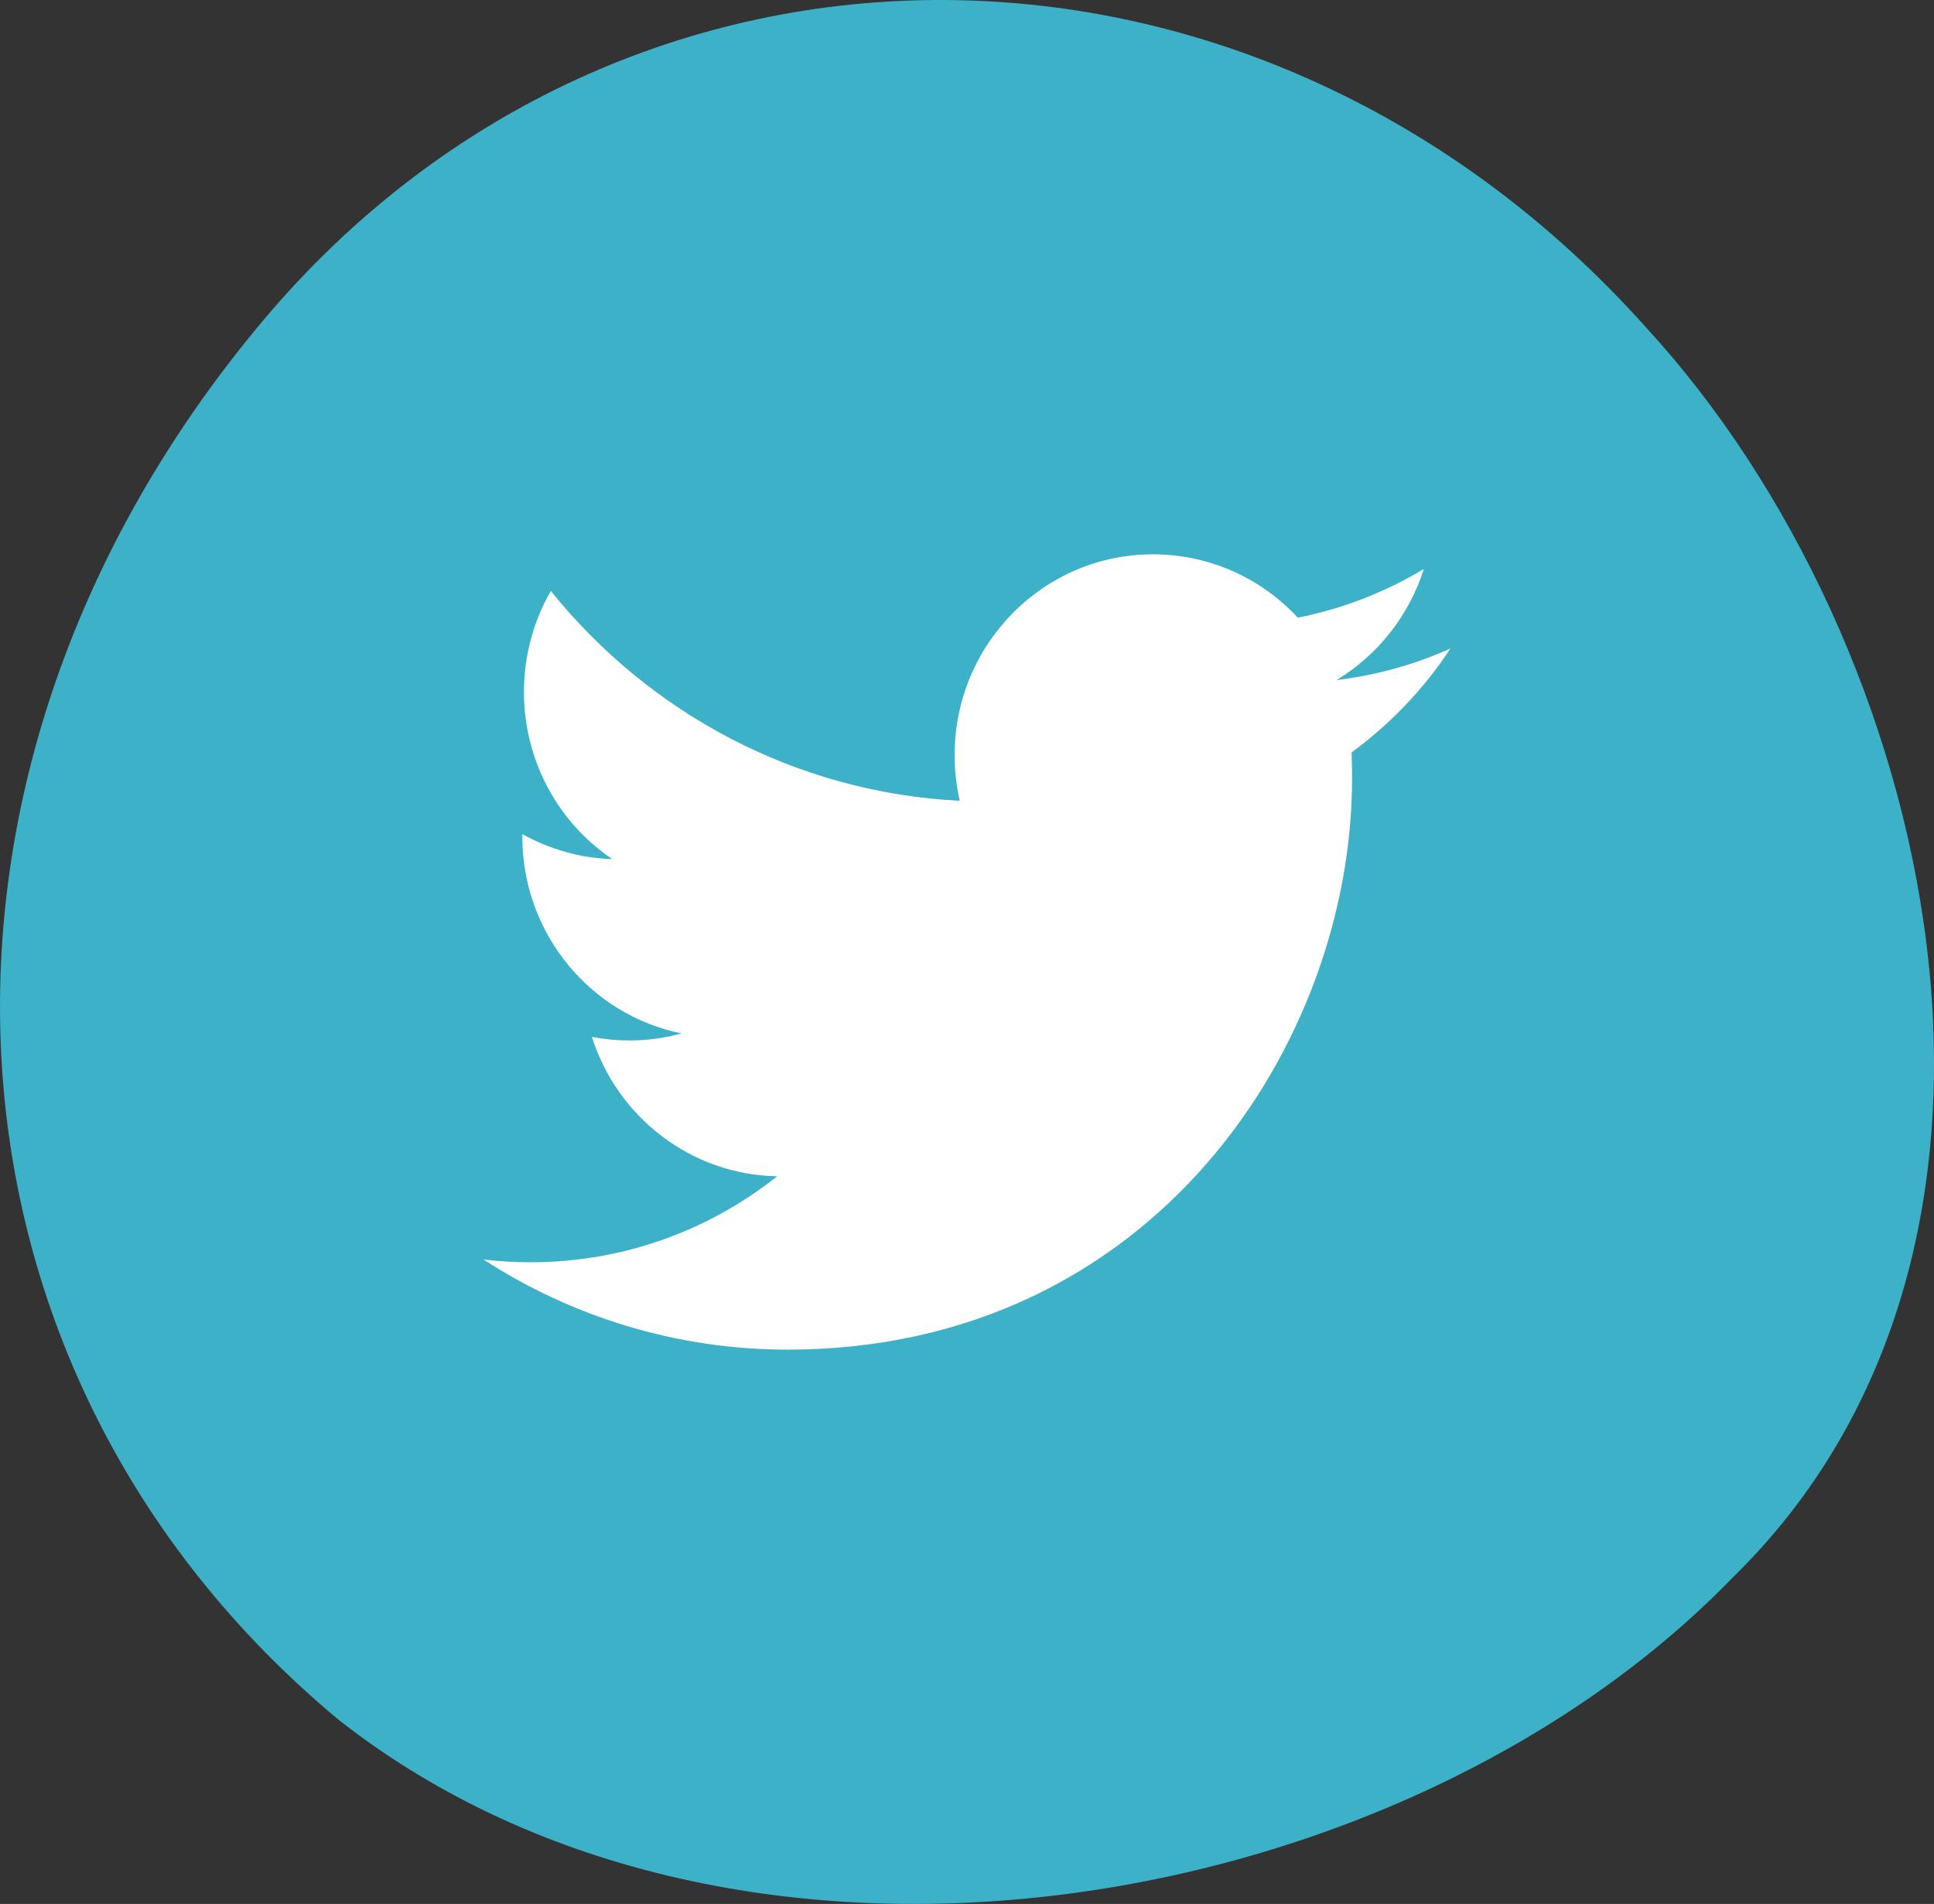 <?xml version="1.0" encoding="UTF-8"?>
<svg width="64px" height="63px" viewBox="0 0 64 63" version="1.1" xmlns="http://www.w3.org/2000/svg" xmlns:xlink="http://www.w3.org/1999/xlink">
    <rect x="0" y="0" width="64" height="63" fill="#333333" stroke="none"/>
    <!-- Generator: Sketch 45.1 (43504) - http://www.bohemiancoding.com/sketch -->
    <title>twitter</title>
    <g id="twitter">
        <path d="M11.208,56.909 C-2.689,45.351 -3.824,25.521 8.708,10.603 C20.668,-3.624 41.654,-3.525 54.481,10.846 C64.063,21.27 68.686,41.125 57.33,52.208 C46.411,63.47 24.483,67.329 11.208,56.909"
          id="Fill-1" fill="#3DB1C8"></path>
        <path d="M48,21.457 C46.824,21.986 45.558,22.343 44.23,22.503 C45.586,21.681 46.627,20.379 47.117,18.828 C45.848,19.589 44.444,20.142 42.946,20.438 C41.751,19.148 40.044,18.342 38.154,18.342 C34.531,18.342 31.591,21.317 31.591,24.985 C31.591,25.506 31.648,26.011 31.761,26.498 C26.304,26.221 21.468,23.578 18.228,19.554 C17.662,20.539 17.339,21.681 17.339,22.898 C17.339,25.202 18.498,27.236 20.26,28.427 C19.186,28.395 18.171,28.093 17.285,27.599 L17.285,27.68 C17.285,30.9 19.548,33.586 22.553,34.194 C22.003,34.35 21.423,34.428 20.823,34.428 C20.401,34.428 19.988,34.388 19.587,34.31 C20.423,36.949 22.846,38.87 25.72,38.922 C23.474,40.705 20.641,41.767 17.566,41.767 C17.037,41.767 16.513,41.737 16,41.676 C18.906,43.558 22.358,44.658 26.064,44.658 C38.141,44.658 44.743,34.537 44.743,25.757 C44.743,25.468 44.737,25.179 44.726,24.896 C46.009,23.959 47.123,22.79 48,21.457"
          id="Twitter-Copy" fill="#FFFFFF"></path>
    </g>
</svg>
